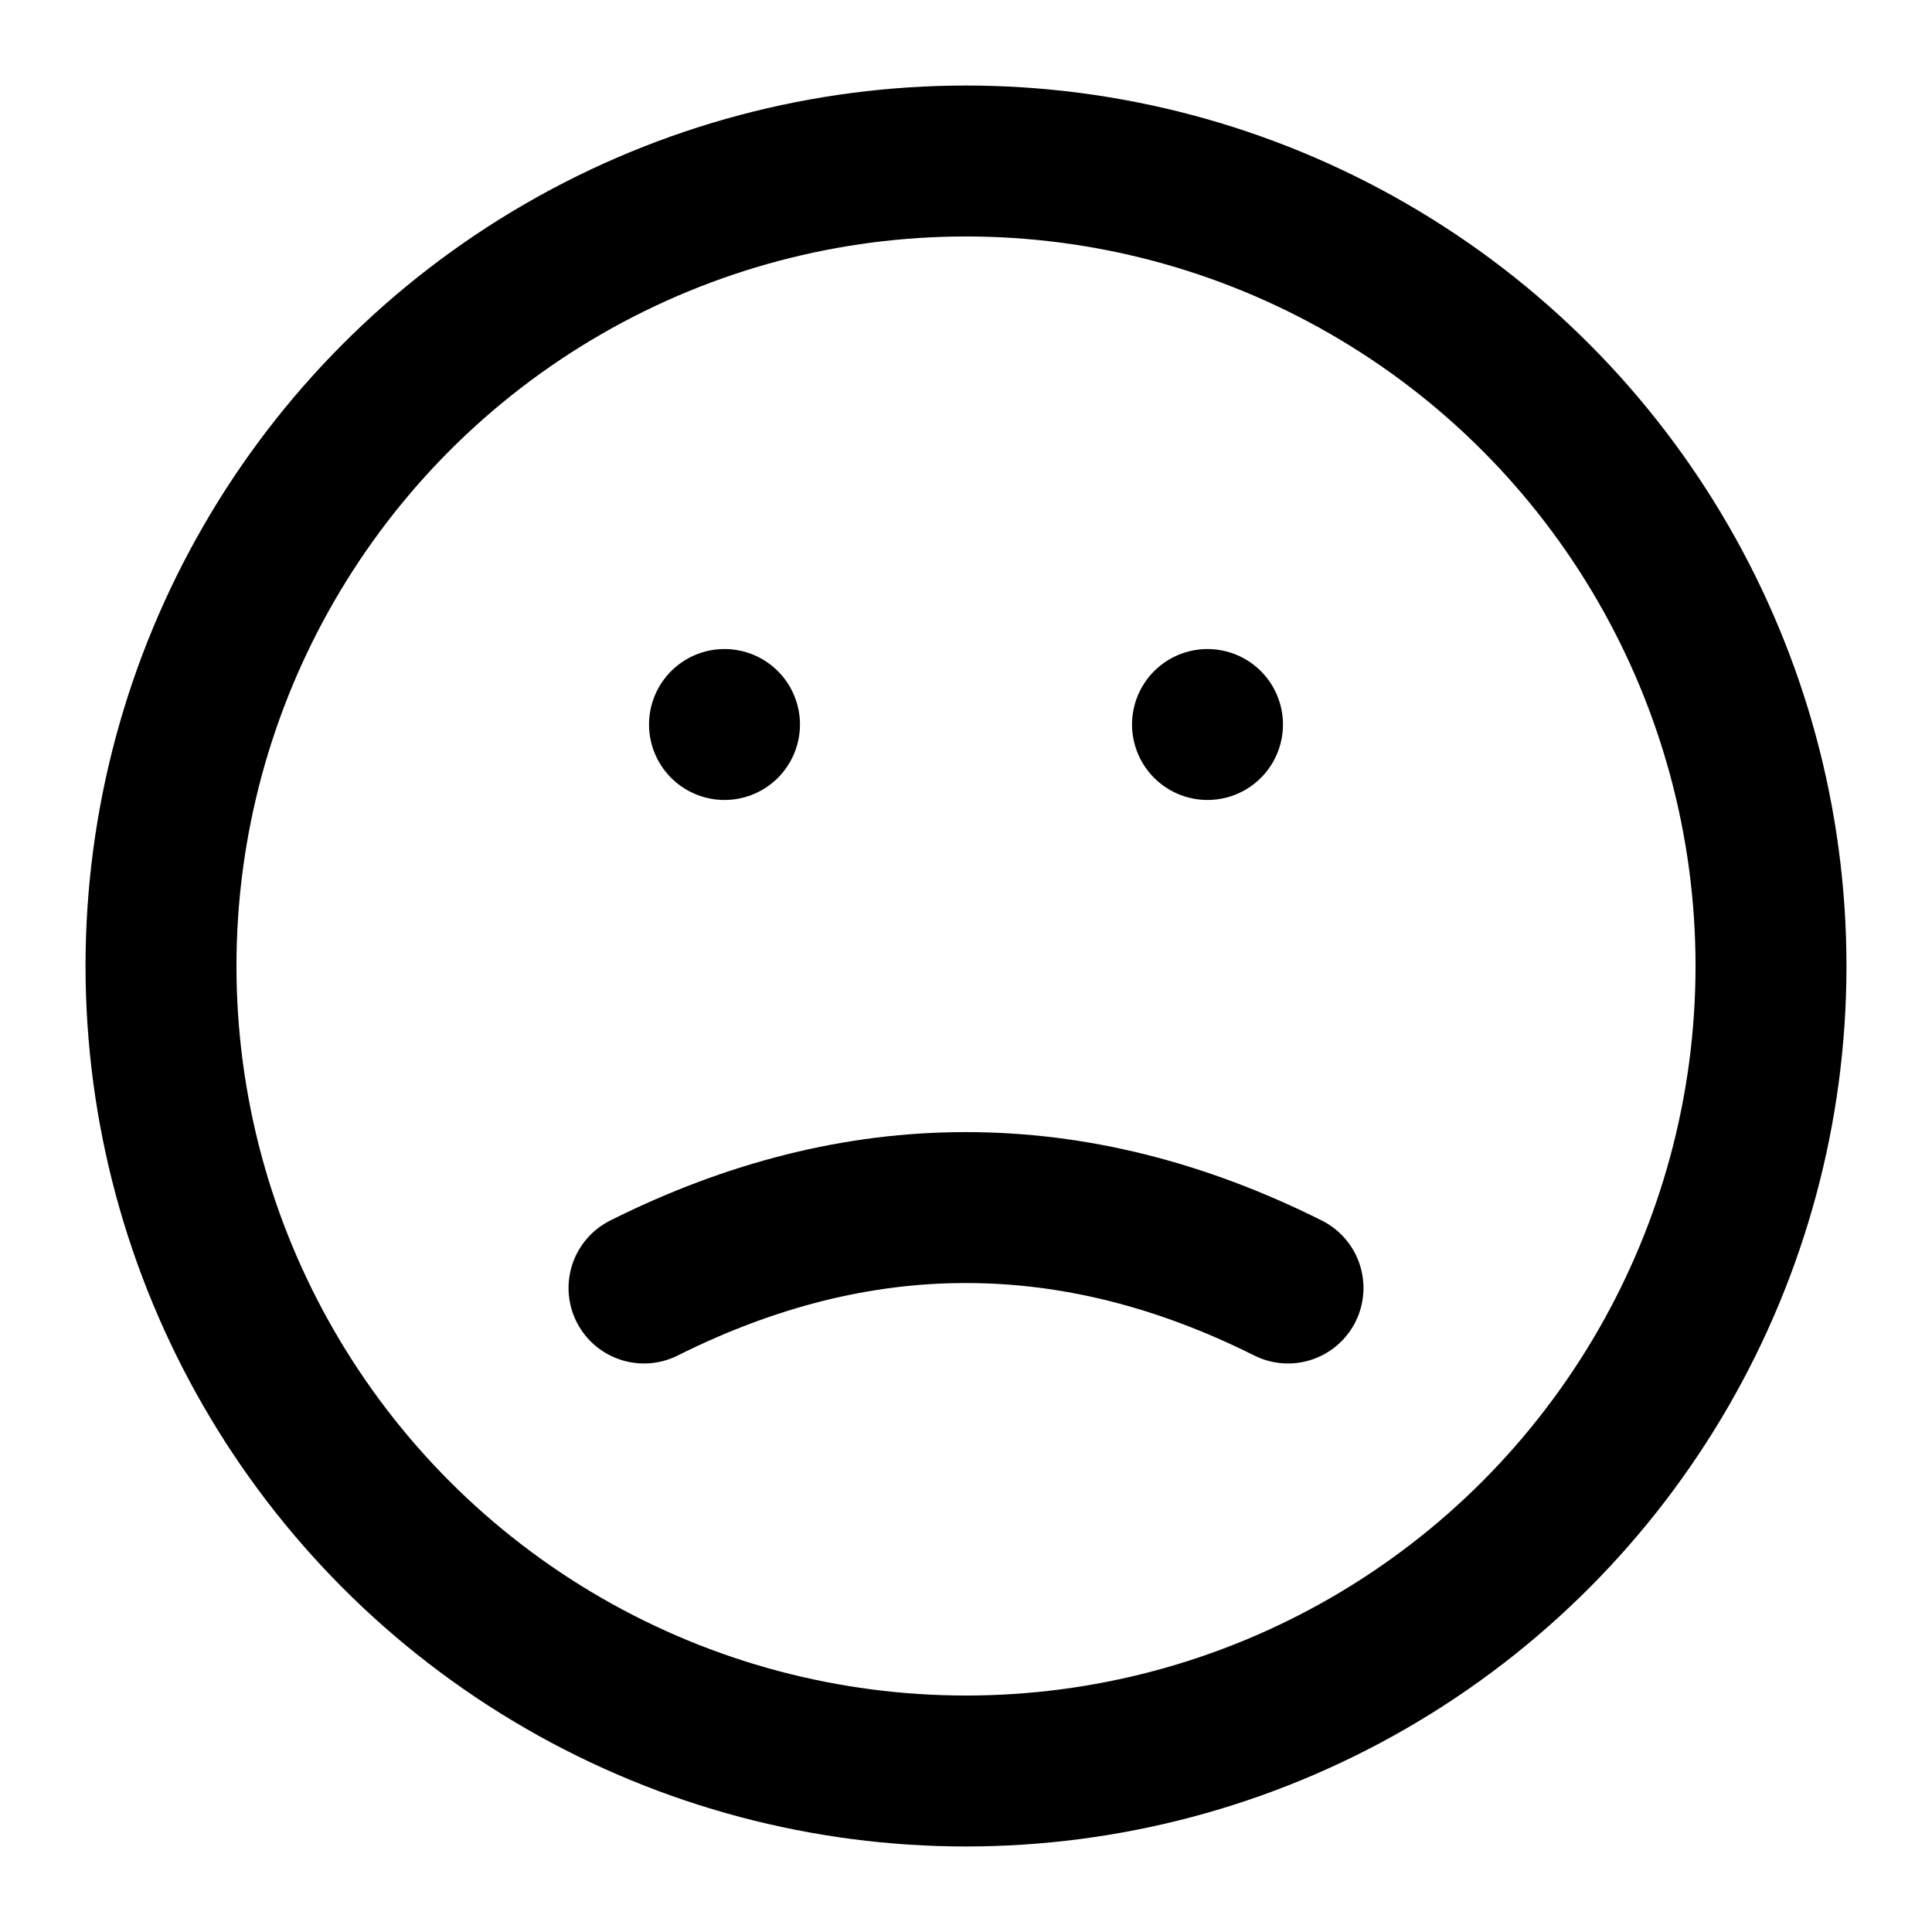 <svg role="img" xmlns="http://www.w3.org/2000/svg" width="128px" height="128px" viewBox="0 0 24 24" aria-labelledby="sadFaceIconTitle" stroke="currentColor" stroke-width="1.875" stroke-linecap="round" stroke-linejoin="round" fill="none" color="#000"> <title id="sadFaceIconTitle">sad Face</title> <line stroke-linecap="round" x1="9" y1="9" x2="9" y2="9"/> <line stroke-linecap="round" x1="15" y1="9" x2="15" y2="9"/> <path d="M8,16 C9.333,15.333 10.666,15 11.997,15.001 C13.332,15 14.667,15.333 16,16"/> <circle cx="12" cy="12" r="10"/> </svg>
